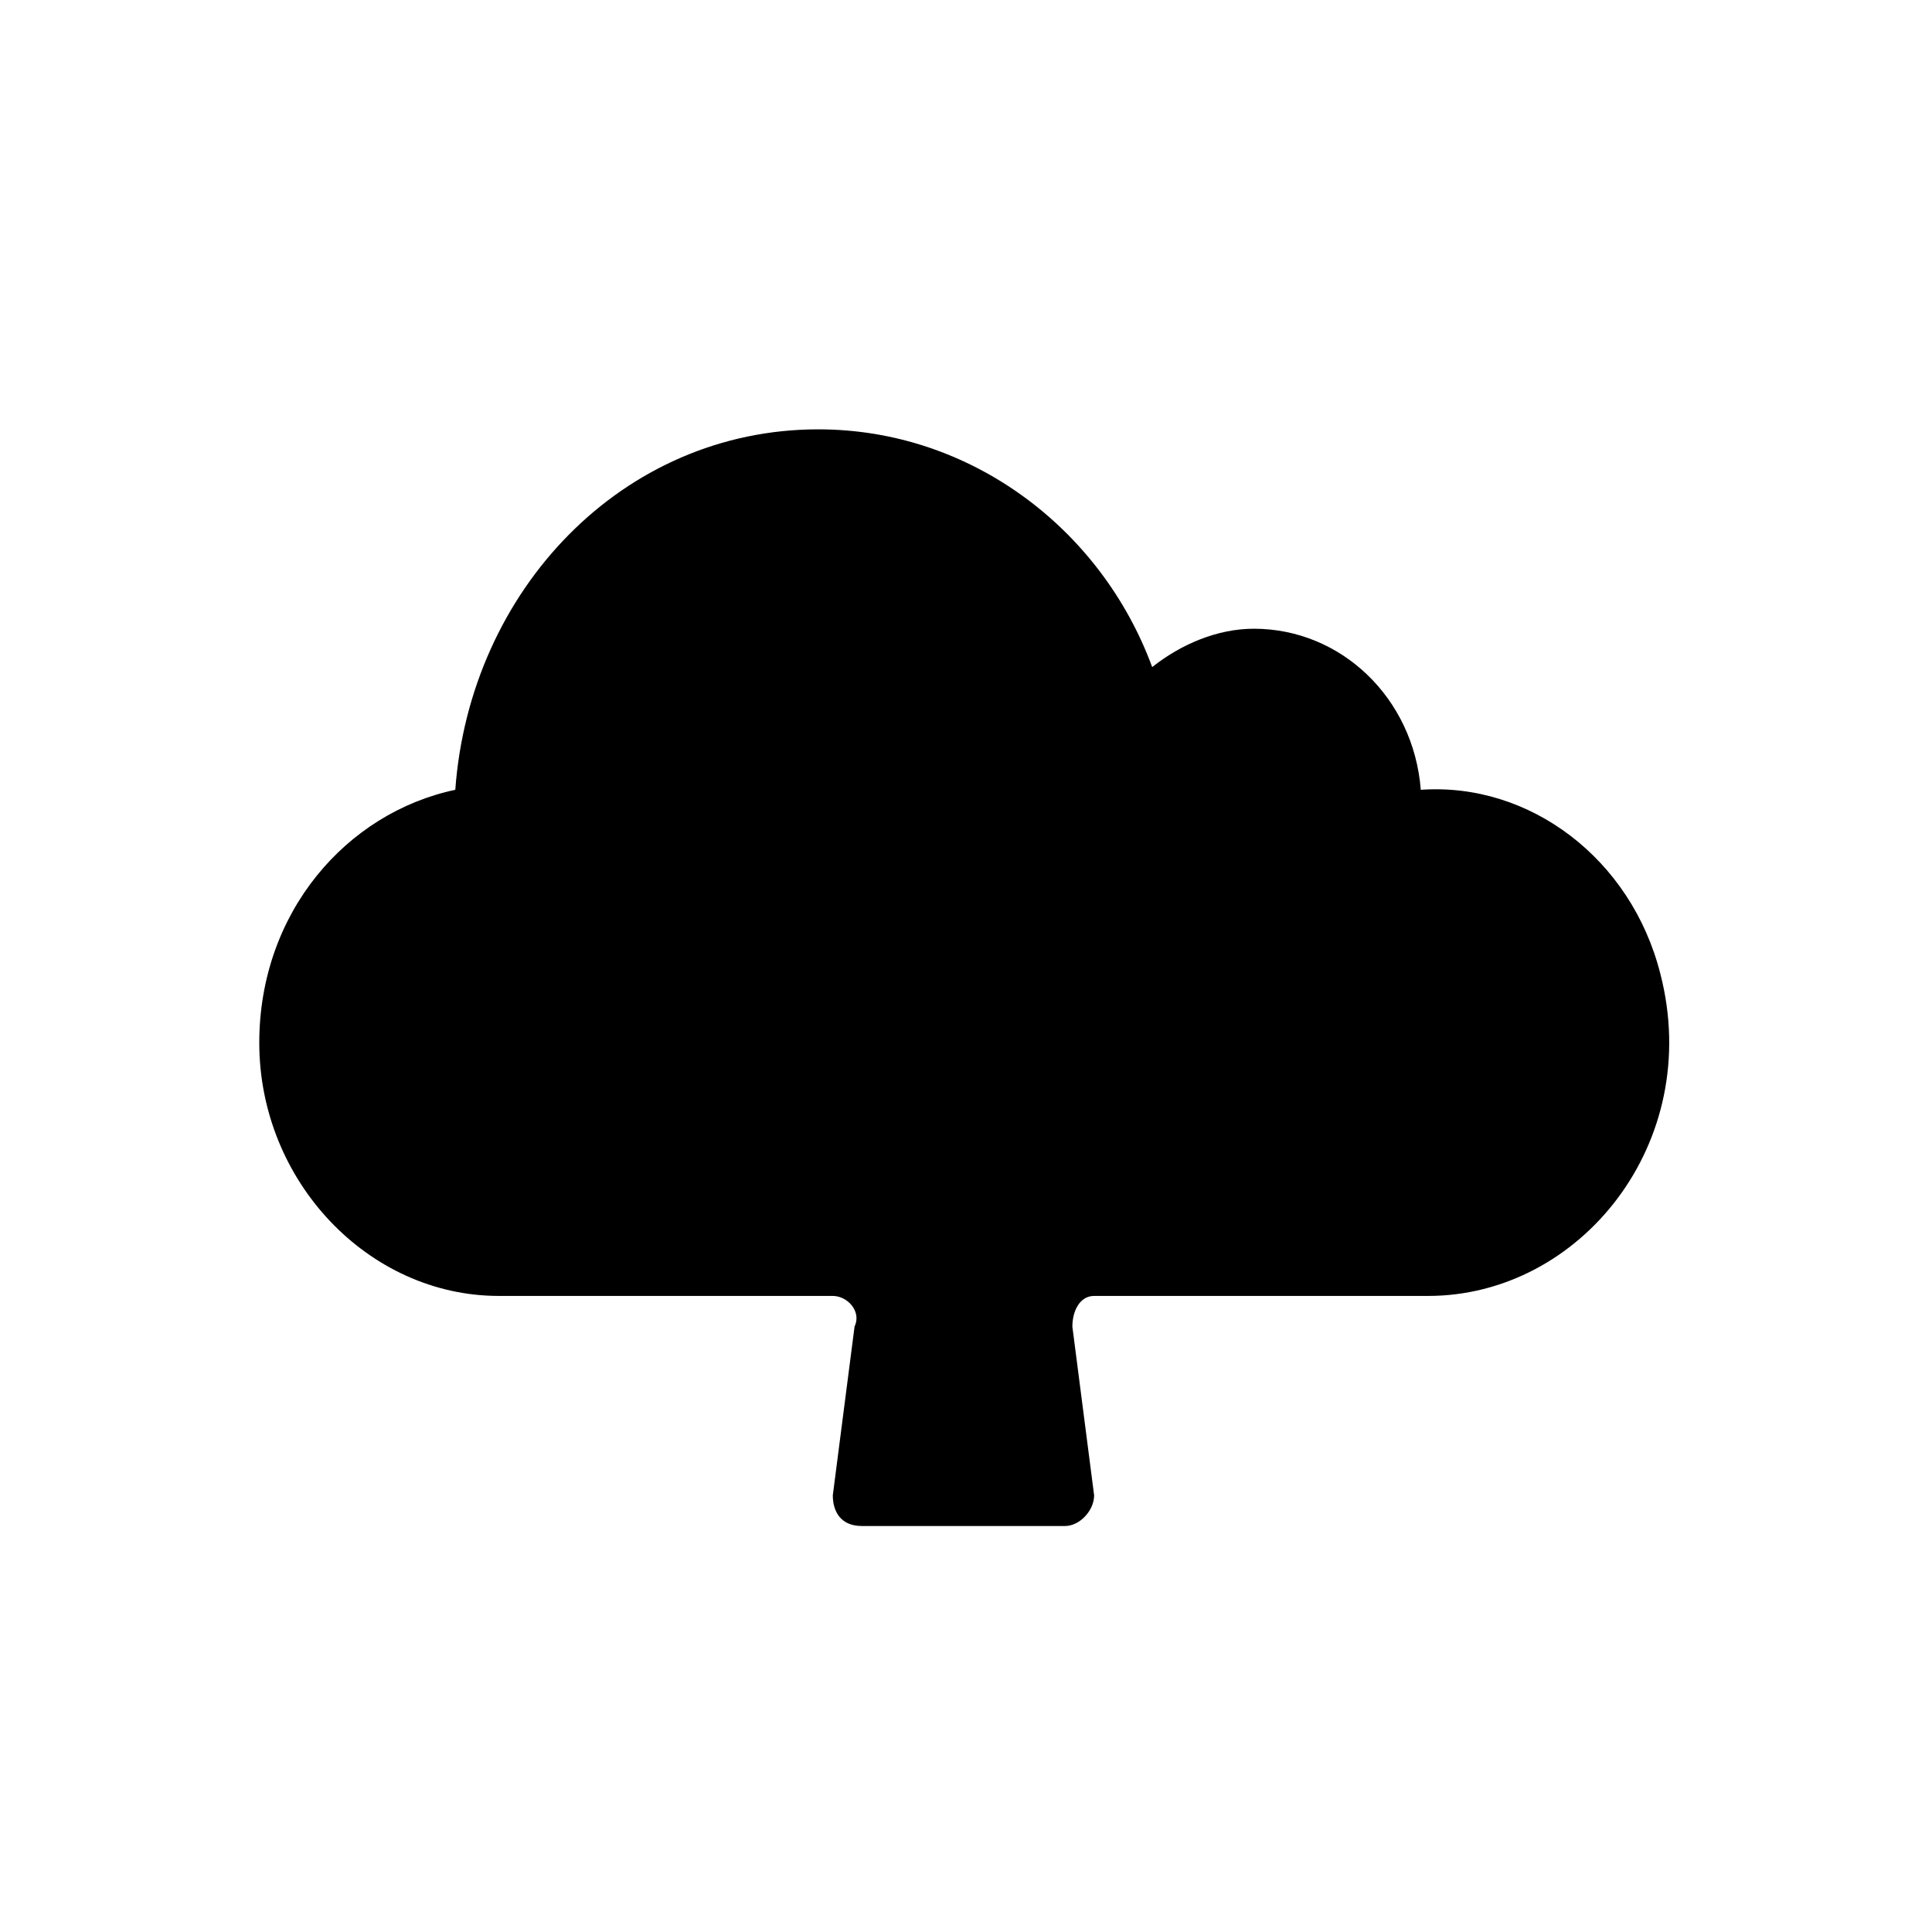 <svg viewBox="0 0 35 35" fill="currentColor" xmlns="http://www.w3.org/2000/svg">
    <g clip-path="url(#clip0_795_8674)">
        <path d="M15.481 24.033L15.087 27.089C15.087 27.367 15.218 27.645 15.613 27.645H19.295C19.558 27.645 19.821 27.367 19.821 27.089L19.427 24.033C19.427 23.755 19.558 23.477 19.821 23.477H25.476H25.608C25.739 23.477 25.739 23.477 25.871 23.477C28.633 23.477 30.868 20.698 30.079 17.642C29.553 15.558 27.712 14.169 25.739 14.308C25.608 12.641 24.293 11.39 22.715 11.39C22.057 11.39 21.399 11.668 20.873 12.085C19.953 9.584 17.586 7.778 14.824 7.778C11.273 7.778 8.511 10.696 8.248 14.308C6.276 14.725 4.697 16.531 4.697 18.892C4.697 21.393 6.67 23.477 9.037 23.477H15.087C15.35 23.477 15.613 23.755 15.481 24.033Z"/>
    </g>
    <defs>
        <clipPath id="clip0_795_8674">
            <rect width="34.057" height="34.057" fill="white" transform="translate(0.439 0.683)"/>
        </clipPath>
    </defs>
</svg>
